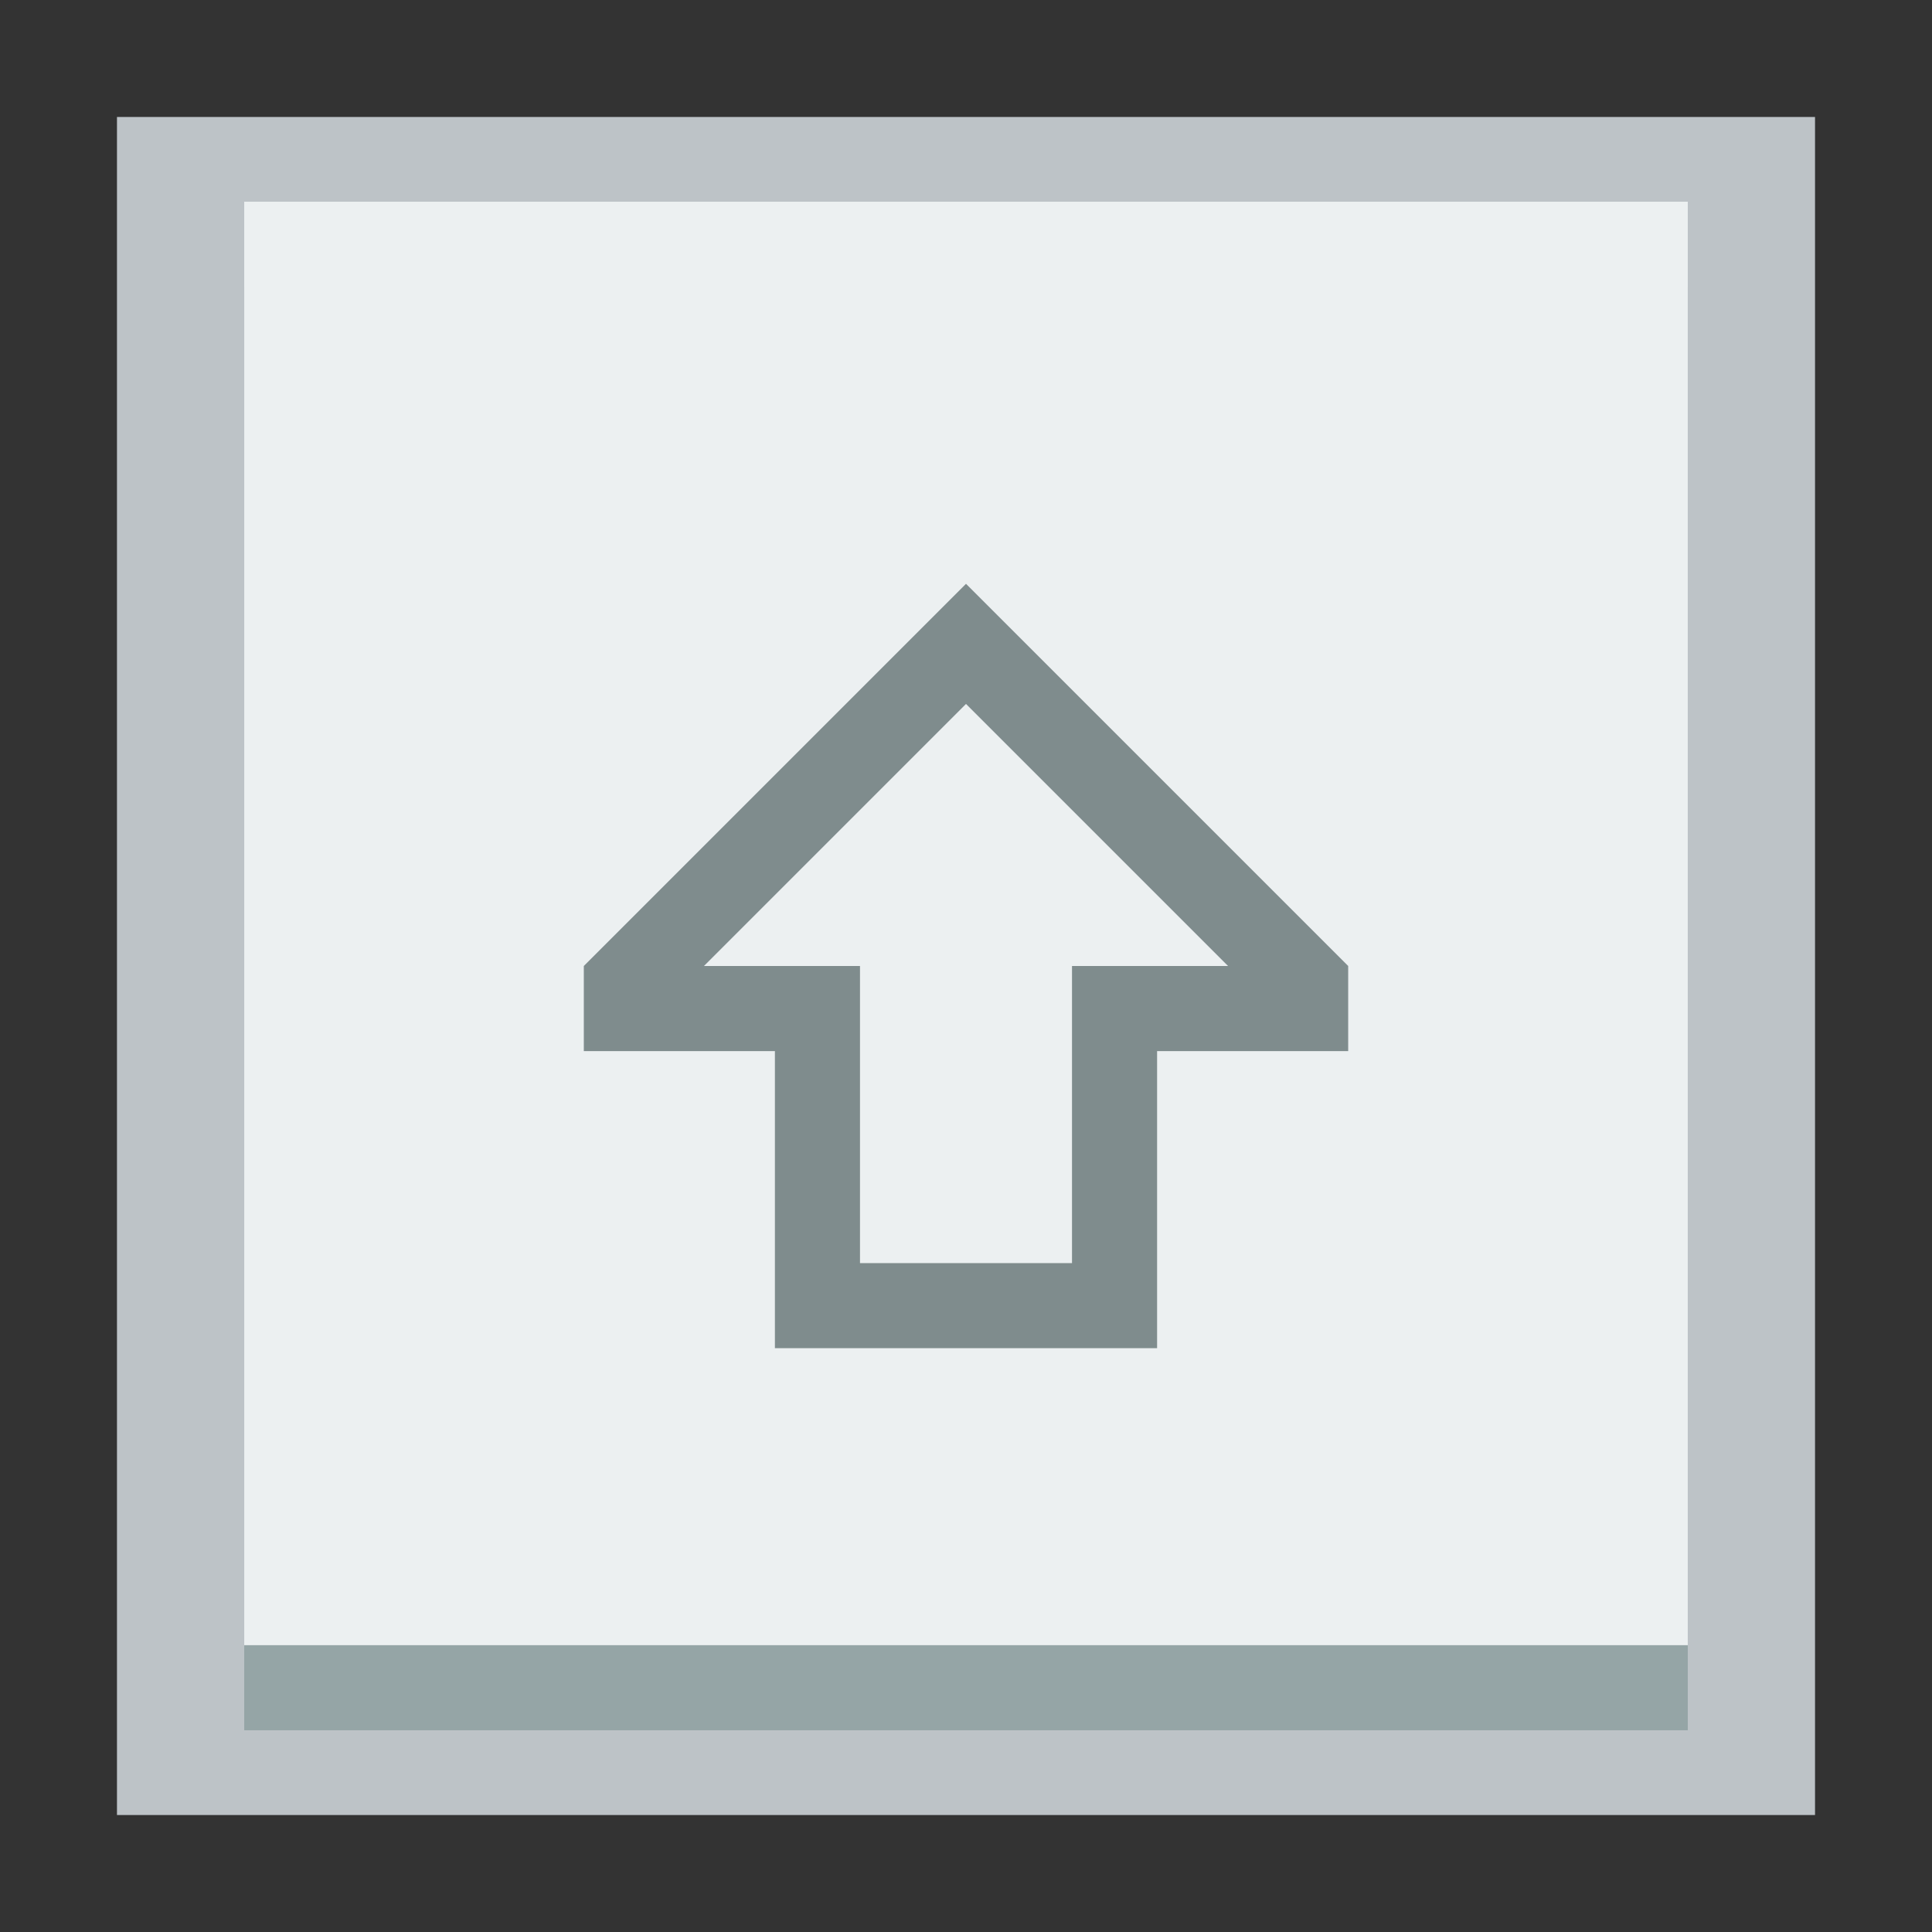 
<svg xmlns="http://www.w3.org/2000/svg" xmlns:xlink="http://www.w3.org/1999/xlink" width="22px" height="22px" viewBox="0 0 22 22" version="1.1">
<rect x="0" y="0" width="22" height="22" fill="#333333" stroke="none"/>
<g id="surface1">
<path style=" stroke:none;fill-rule:nonzero;fill:rgb(74.118%,76.471%,78.039%);fill-opacity:1;" d="M 1.332 1.332 L 20.668 1.332 L 20.668 20.668 L 1.332 20.668 Z M 1.332 1.332 "/>
<path style=" stroke:none;fill-rule:nonzero;fill:rgb(58.431%,64.706%,65.098%);fill-opacity:1;" d="M 2.781 3.266 L 19.219 3.266 L 19.219 19.703 L 2.781 19.703 Z M 2.781 3.266 "/>
<path style=" stroke:none;fill-rule:nonzero;fill:rgb(92.549%,94.118%,94.51%);fill-opacity:1;" d="M 2.781 2.297 L 19.219 2.297 L 19.219 18.734 L 2.781 18.734 Z M 2.781 2.297 "/>
<path style=" stroke:none;fill-rule:nonzero;fill:rgb(49.804%,54.902%,55.294%);fill-opacity:1;" d="M 11 6.648 L 6.648 11 L 6.648 11.969 L 8.824 11.969 L 8.824 15.352 L 13.176 15.352 L 13.176 11.969 L 15.352 11.969 L 15.352 11 Z M 11 8.016 L 13.984 11 L 12.207 11 L 12.207 14.383 L 9.793 14.383 L 9.793 11 L 8.016 11 Z M 11 8.016 "/>
</g>
</svg>
